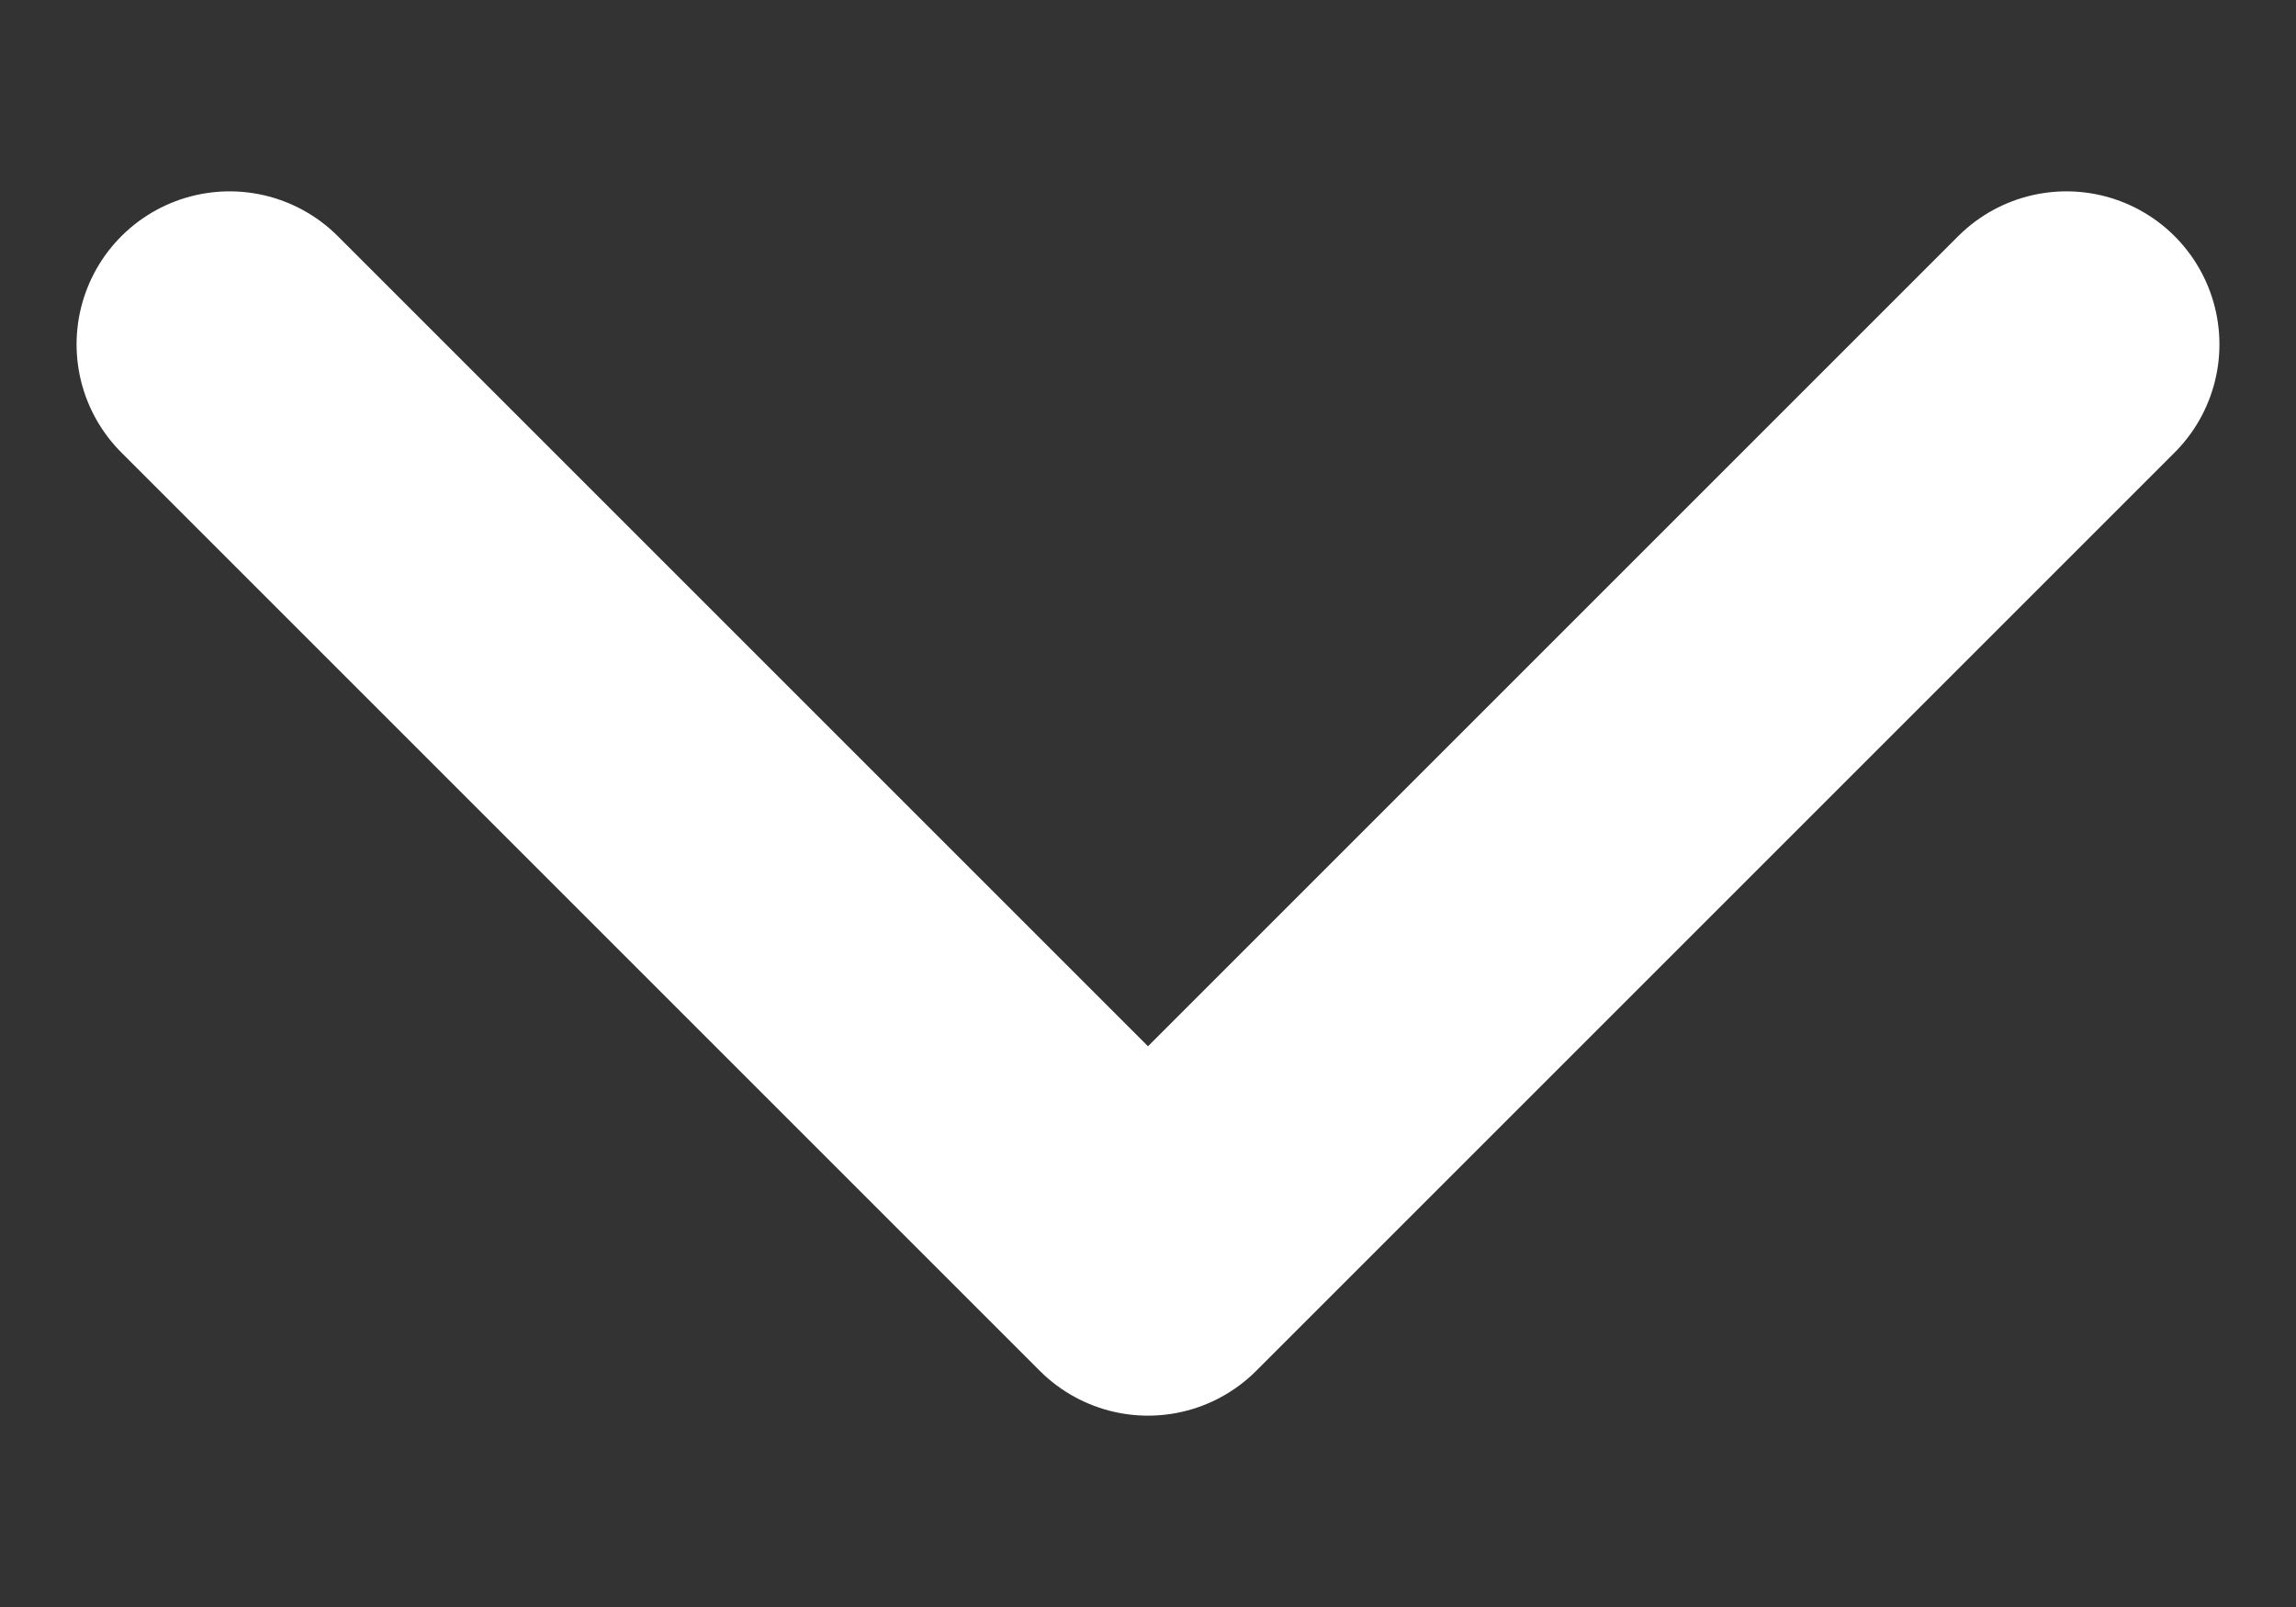 <svg width="10" height="7" viewBox="0 0 10 7" fill="none" xmlns="http://www.w3.org/2000/svg">
<rect x="0" y="0" width="10" height="7" fill="#333333" stroke="none"/>
<path d="M9 1.5L5 5.5L1 1.5" stroke="white" stroke-width="1.333" stroke-linecap="round" stroke-linejoin="round"/>
</svg>
